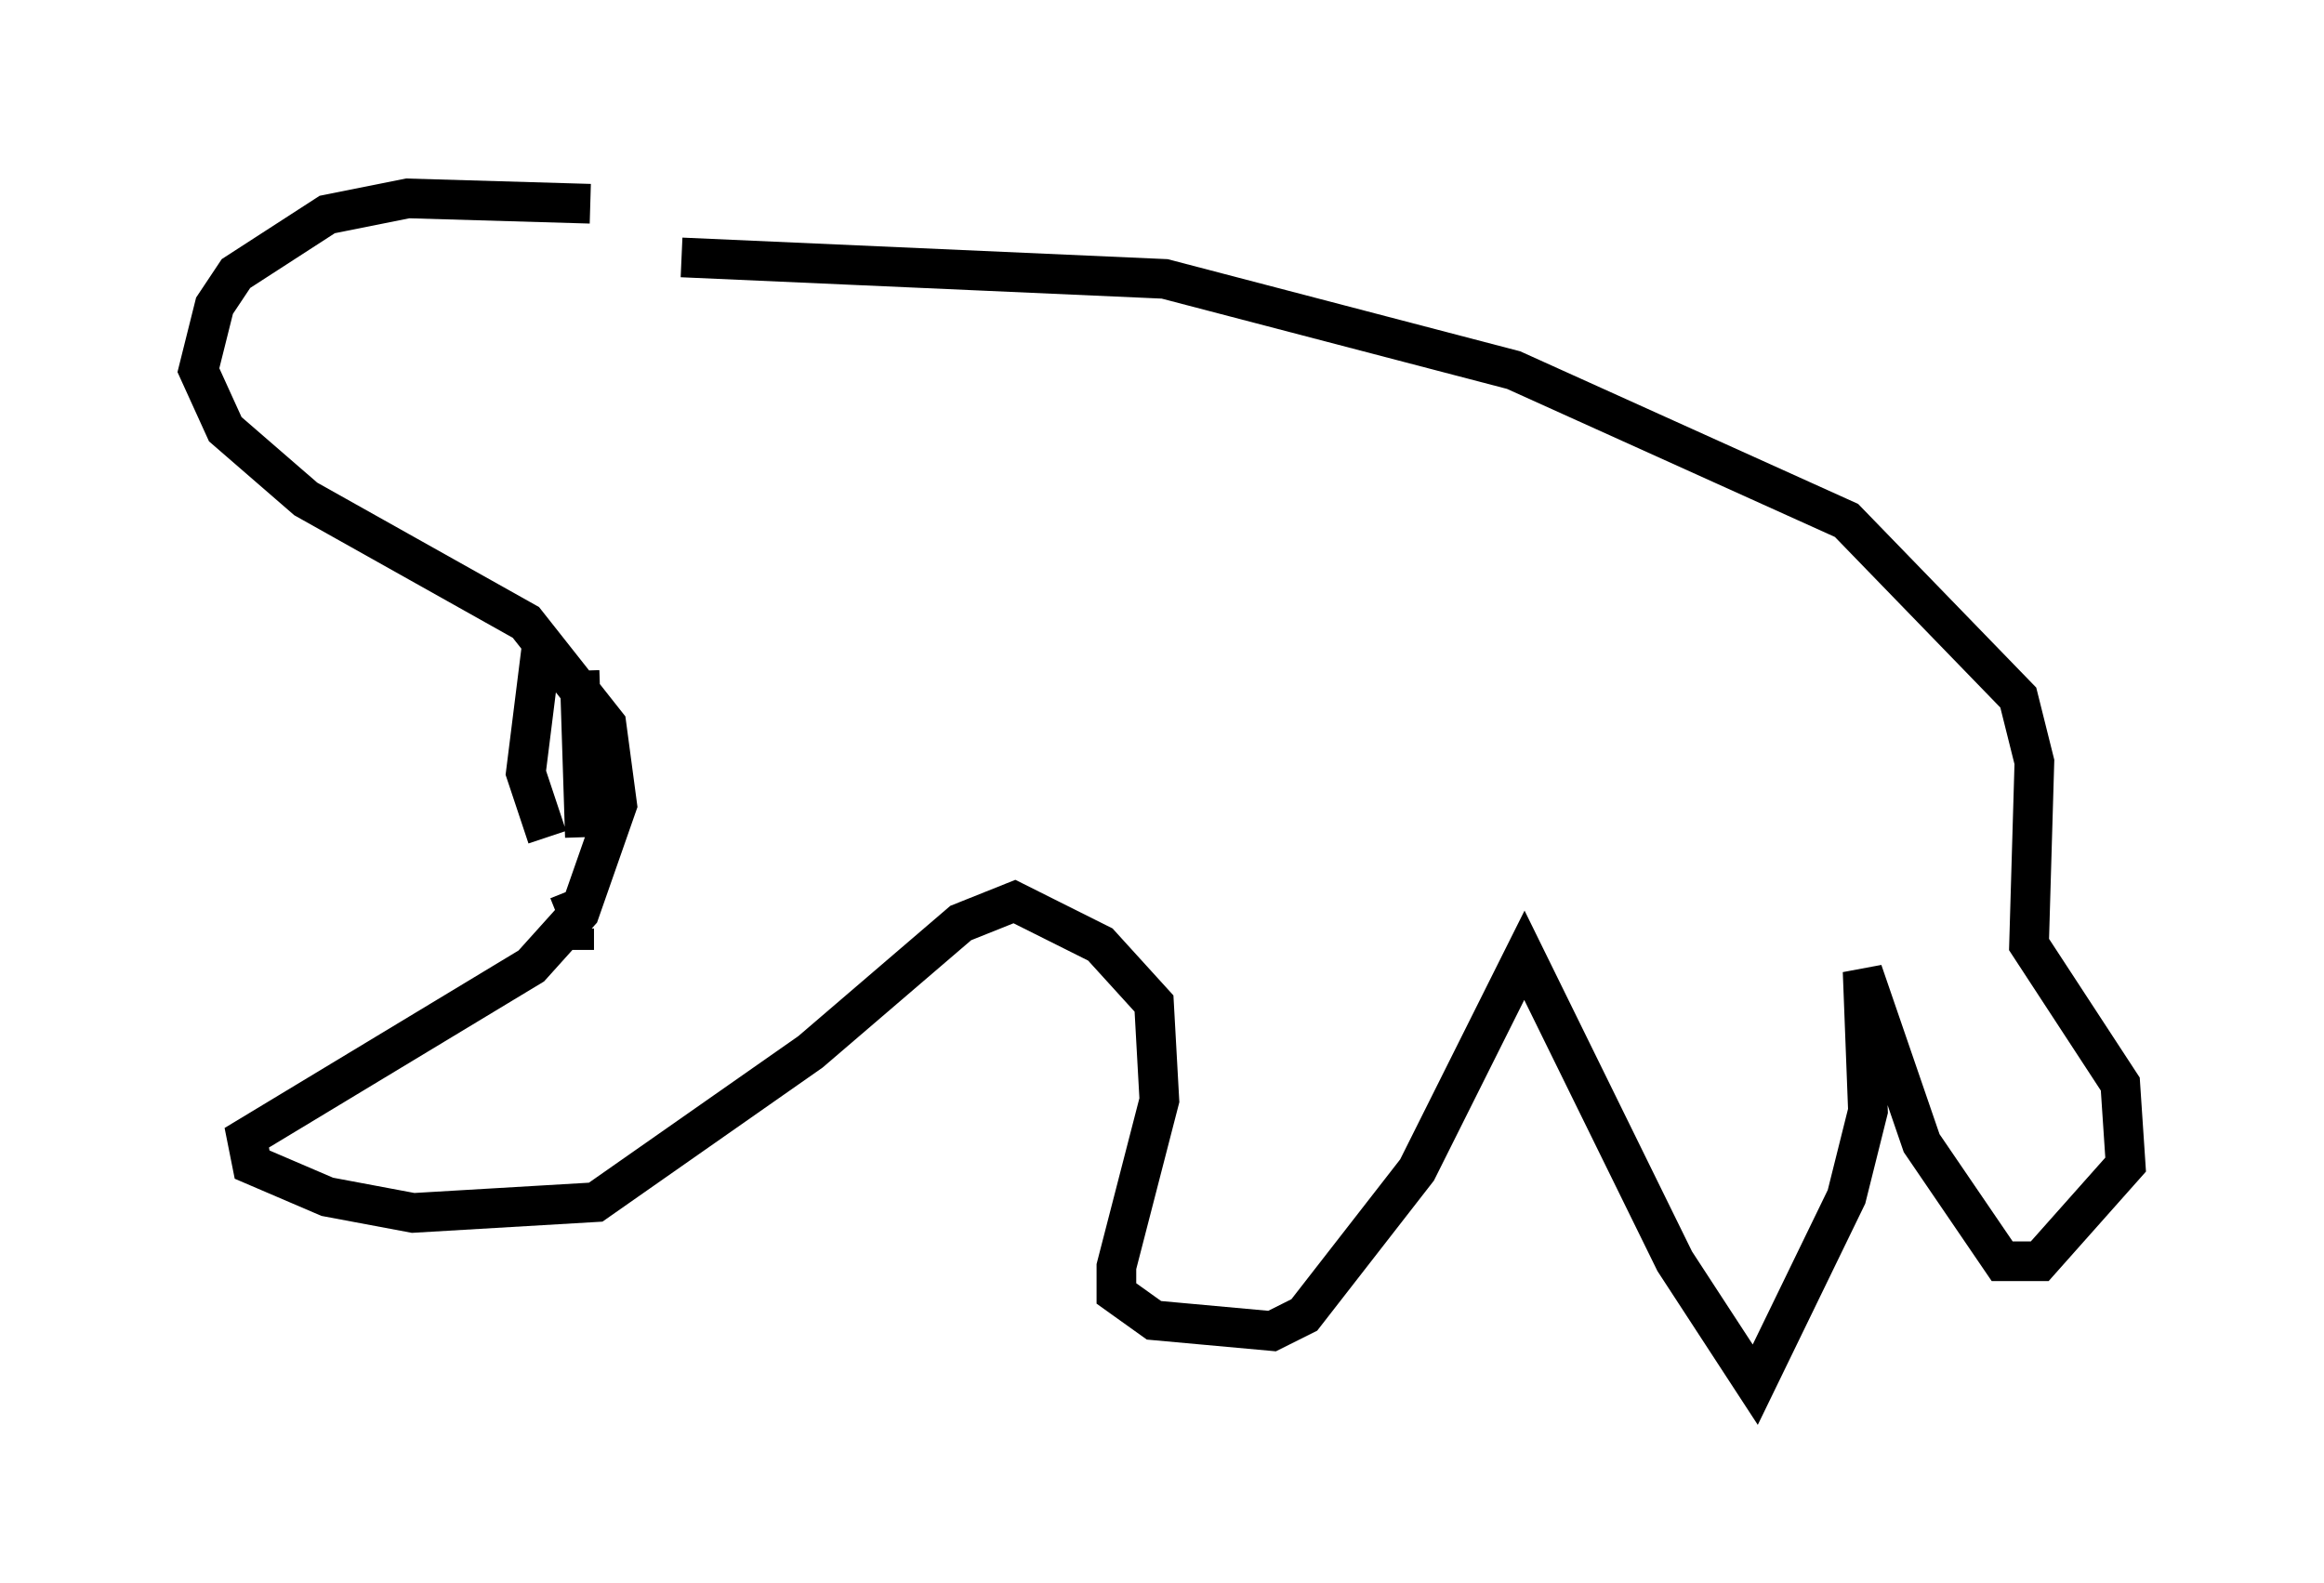 <?xml version="1.0" encoding="utf-8" ?>
<svg baseProfile="full" height="39.905" version="1.1" width="58.579" xmlns="http://www.w3.org/2000/svg" xmlns:ev="http://www.w3.org/2001/xml-events" xmlns:xlink="http://www.w3.org/1999/xlink"><defs /><rect fill="white" height="39.905" width="58.579" x="0" y="0" /><path d="M19.344, 7.03 m-4.465, -1.894 l-4.601, -0.135 -2.03, 0.406 l-2.3, 1.488 -0.541, 0.812 l-0.406, 1.624 0.677, 1.488 l2.03, 1.759 5.548, 3.112 l2.03, 2.571 0.271, 2.03 l-0.947, 2.706 -1.218, 1.353 l-7.172, 4.33 0.135, 0.677 l1.894, 0.812 2.165, 0.406 l4.601, -0.271 5.413, -3.789 l3.789, -3.248 1.353, -0.541 l2.165, 1.083 1.353, 1.488 l0.135, 2.436 -1.083, 4.195 l0.0, 0.677 0.947, 0.677 l2.977, 0.271 0.812, -0.406 l2.842, -3.654 2.706, -5.413 l3.789, 7.713 2.03, 3.112 l2.3, -4.736 0.541, -2.165 l-0.135, -3.518 1.488, 4.33 l2.03, 2.977 0.947, 0.0 l2.165, -2.436 -0.135, -2.03 l-2.3, -3.518 0.135, -4.601 l-0.406, -1.624 -4.33, -4.465 l-8.39, -3.789 -8.796, -2.3 l-12.178, -0.541 m-2.571, 10.419 l0.135, 4.195 m-1.083, -4.871 l-0.406, 3.248 0.541, 1.624 m0.541, 1.353 l0.271, 0.677 m-0.135, 0.271 l0.0, 0.541 " fill="none" stroke="black" stroke-width="1" /></svg>